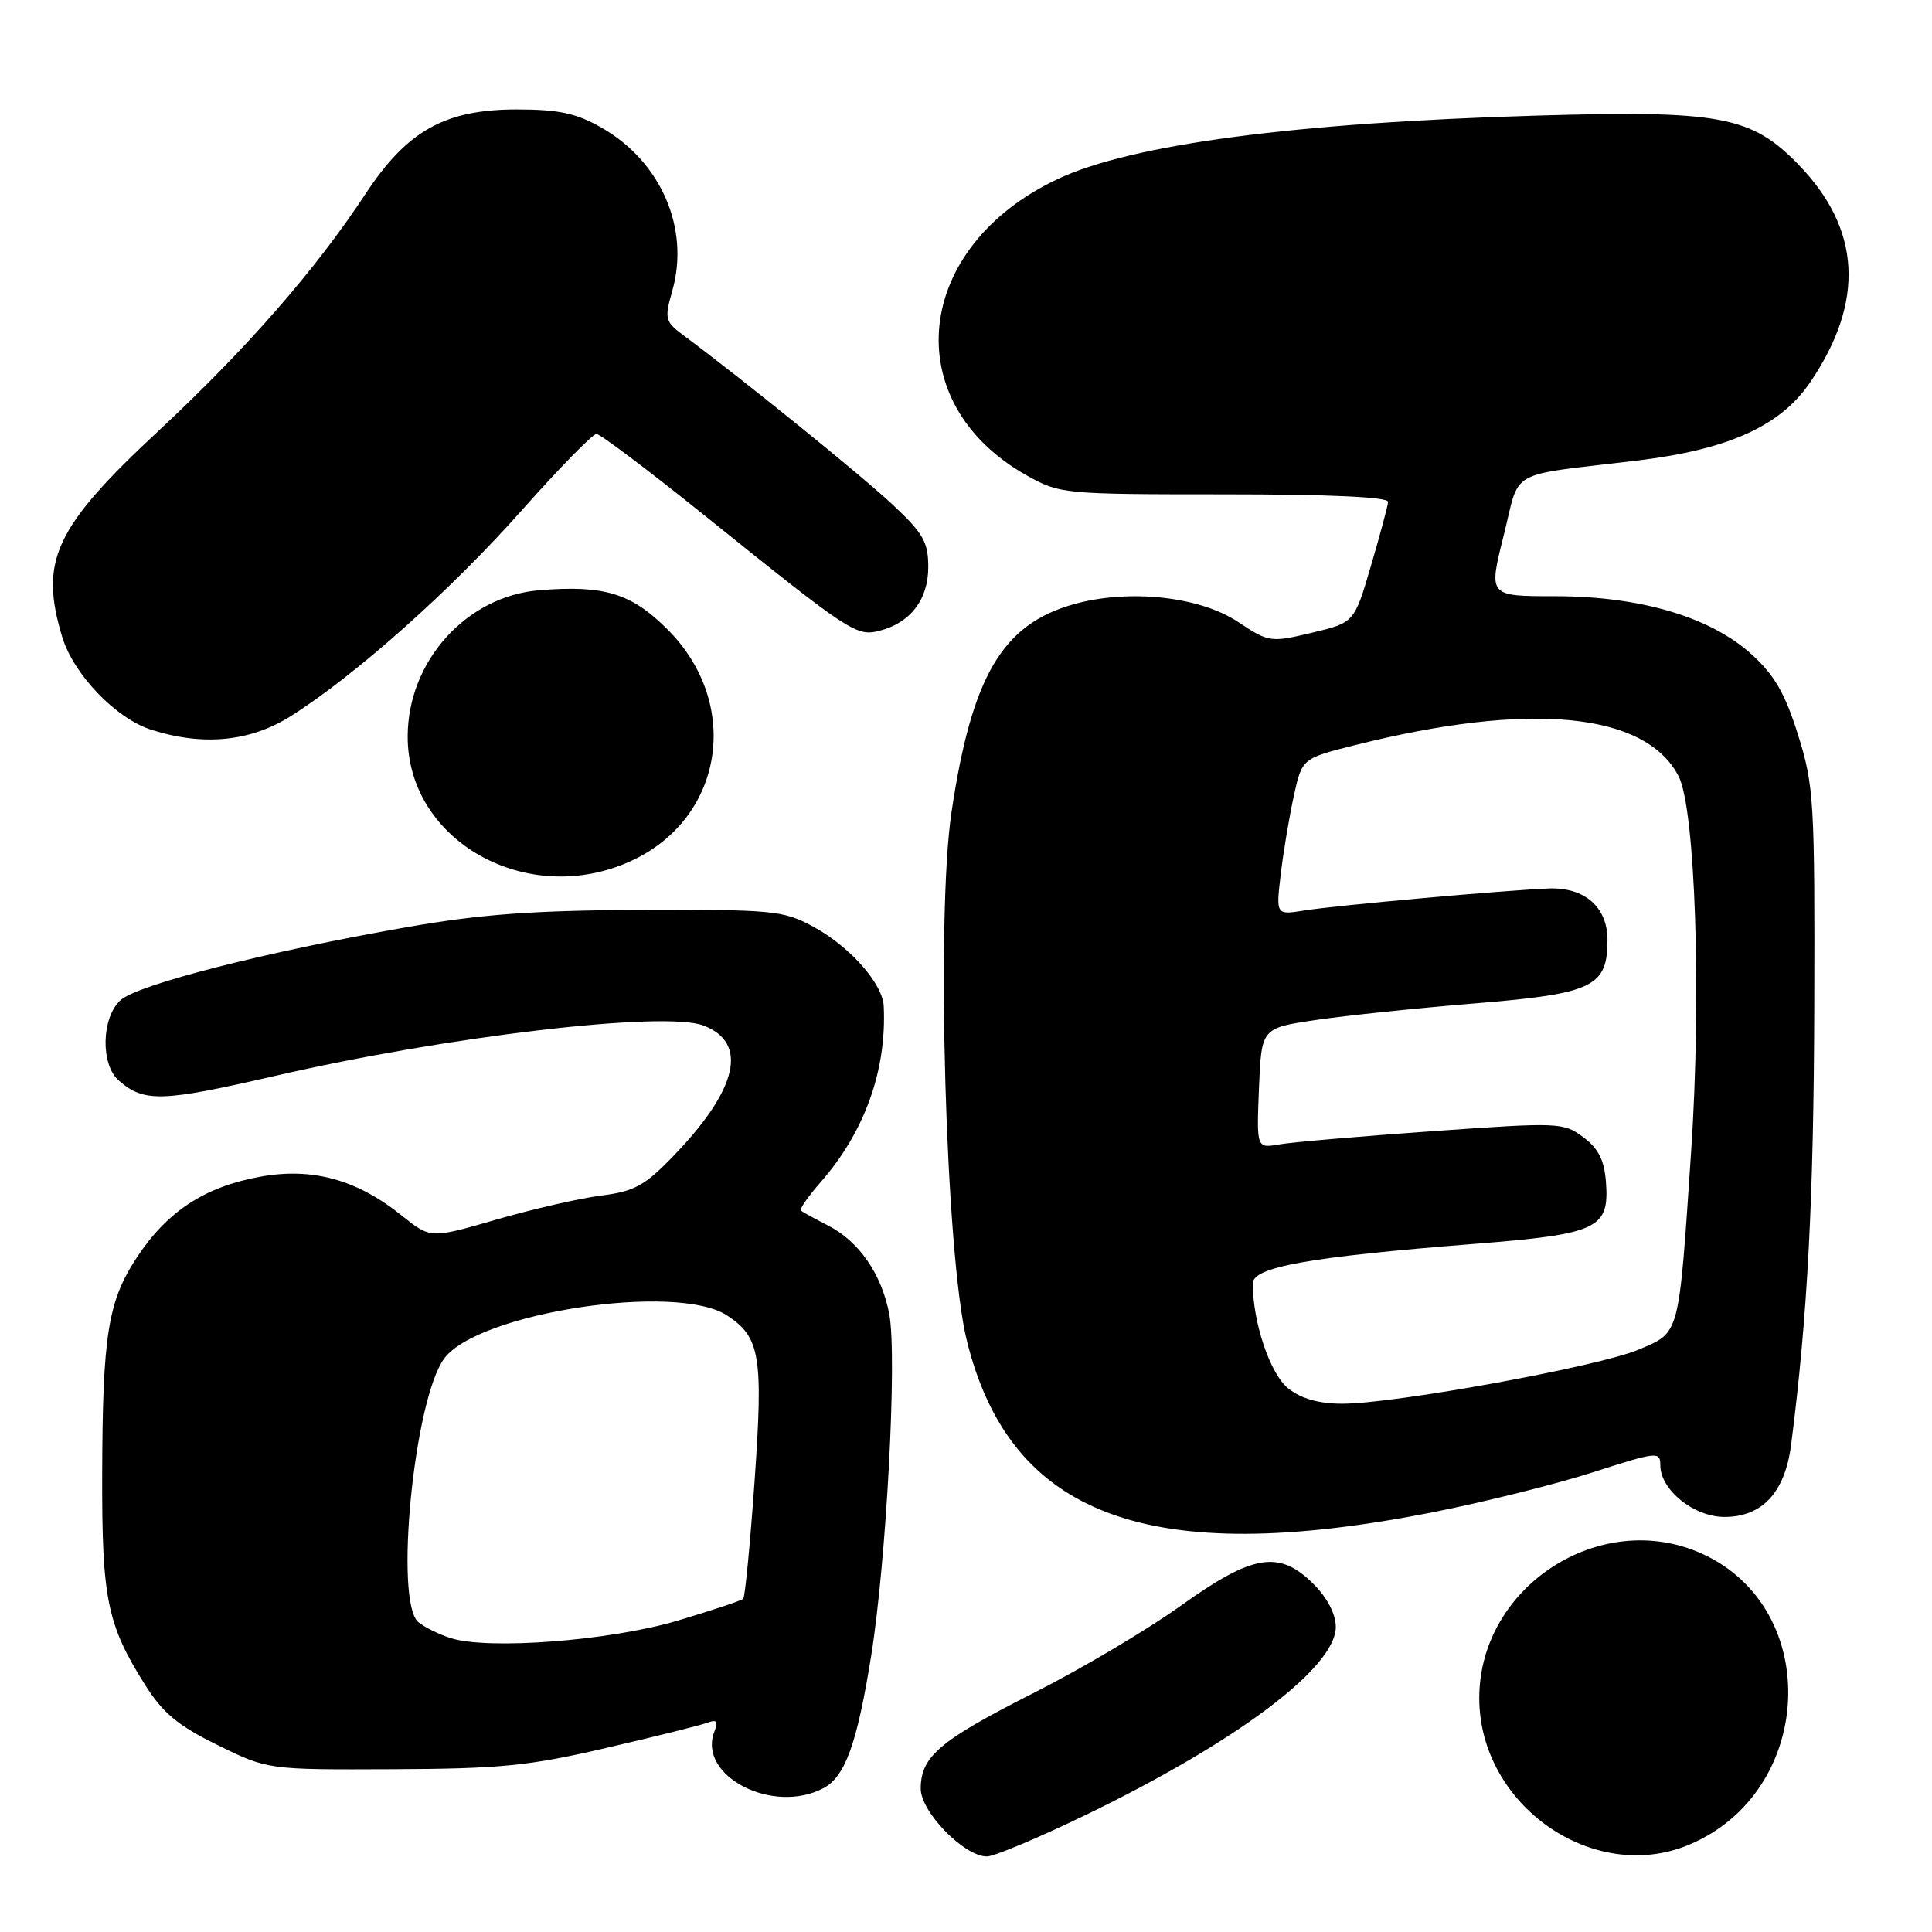 <?xml version="1.0" encoding="UTF-8" standalone="no"?>
<!DOCTYPE svg PUBLIC "-//W3C//DTD SVG 1.1//EN" "http://www.w3.org/Graphics/SVG/1.1/DTD/svg11.dtd" >
<svg xmlns="http://www.w3.org/2000/svg" xmlns:xlink="http://www.w3.org/1999/xlink" version="1.1" viewBox="0 0 256 256">
 <g >
 <path fill="currentColor"
d=" M 143.72 240.56 C 163.83 230.84 177.00 220.96 177.00 215.58 C 177.00 213.89 175.88 211.73 174.08 209.92 C 169.51 205.35 166.04 205.91 156.46 212.77 C 152.04 215.94 143.27 221.14 136.96 224.33 C 124.51 230.63 122.00 232.75 122.00 237.01 C 122.00 240.10 127.78 246.01 130.78 245.99 C 131.73 245.99 137.55 243.54 143.72 240.56 Z  M 223.78 244.45 C 240.46 237.48 241.57 213.16 225.54 205.88 C 212.11 199.78 196.01 210.21 196.01 225.00 C 196.01 239.18 211.10 249.74 223.78 244.45 Z  M 109.15 236.92 C 111.99 235.40 113.56 231.04 115.42 219.50 C 117.45 206.85 118.89 179.86 117.84 174.18 C 116.84 168.83 113.83 164.47 109.67 162.36 C 107.93 161.47 106.33 160.59 106.12 160.41 C 105.91 160.22 107.09 158.53 108.74 156.64 C 114.56 150.01 117.50 141.83 117.10 133.33 C 116.96 130.30 112.53 125.33 107.62 122.71 C 103.78 120.65 102.24 120.51 85.00 120.57 C 70.60 120.63 63.68 121.14 53.76 122.88 C 35.31 126.11 18.25 130.46 15.98 132.52 C 13.43 134.82 13.30 141.09 15.75 143.19 C 19.12 146.09 21.41 146.02 36.40 142.57 C 59.25 137.30 88.06 133.91 93.22 135.89 C 99.18 138.17 97.77 144.31 89.27 153.13 C 85.43 157.12 84.08 157.86 79.65 158.42 C 76.82 158.78 70.57 160.21 65.77 161.60 C 57.05 164.13 57.05 164.13 53.25 161.08 C 47.27 156.27 41.33 154.65 34.37 155.94 C 27.11 157.28 22.18 160.51 18.20 166.52 C 14.29 172.41 13.59 176.81 13.54 195.50 C 13.50 211.85 14.19 215.27 19.21 223.23 C 21.57 226.98 23.57 228.65 28.83 231.23 C 35.48 234.50 35.48 234.50 51.99 234.43 C 66.32 234.37 70.07 234.00 80.37 231.60 C 86.90 230.09 92.94 228.58 93.79 228.25 C 94.97 227.80 95.18 228.09 94.65 229.47 C 92.40 235.34 102.45 240.51 109.15 236.92 Z  M 189.80 200.39 C 196.56 199.06 206.13 196.67 211.05 195.09 C 219.58 192.35 220.00 192.30 220.00 194.15 C 220.00 197.41 224.45 201.00 228.50 201.00 C 233.51 201.00 236.52 197.75 237.33 191.45 C 239.50 174.57 240.32 159.11 240.40 133.50 C 240.48 106.15 240.36 104.09 238.25 97.37 C 236.52 91.85 235.13 89.45 232.07 86.68 C 226.59 81.73 217.32 79.00 206.01 79.00 C 197.23 79.00 197.23 79.00 199.23 71.02 C 201.51 61.95 199.39 63.14 217.00 61.02 C 229.05 59.56 235.92 56.45 239.85 50.67 C 247.14 39.95 246.61 30.33 238.27 21.77 C 232.03 15.37 227.91 14.60 203.54 15.32 C 171.63 16.25 149.96 19.12 140.18 23.71 C 121.02 32.71 118.85 53.35 136.05 63.00 C 140.42 65.45 140.90 65.50 162.25 65.50 C 176.16 65.50 183.97 65.86 183.93 66.50 C 183.89 67.05 182.86 70.88 181.65 75.00 C 179.45 82.50 179.45 82.50 173.84 83.84 C 168.33 85.15 168.14 85.12 164.00 82.38 C 158.93 79.02 149.56 78.02 142.28 80.06 C 132.80 82.72 128.75 89.61 126.07 107.69 C 124.02 121.49 125.31 166.24 128.09 177.56 C 133.82 200.96 152.28 207.79 189.80 200.39 Z  M 83.54 114.12 C 95.90 108.51 98.33 93.28 88.45 83.40 C 83.66 78.60 80.04 77.50 71.44 78.21 C 61.79 79.01 54.05 87.61 54.02 97.55 C 53.97 111.44 69.84 120.35 83.54 114.12 Z  M 38.55 94.88 C 47.07 89.50 59.73 78.23 69.10 67.66 C 74.07 62.07 78.53 57.50 79.03 57.50 C 79.53 57.50 86.09 62.45 93.61 68.50 C 112.62 83.79 113.47 84.35 116.50 83.59 C 120.62 82.55 123.00 79.46 123.00 75.14 C 123.00 71.82 122.33 70.65 118.25 66.84 C 114.09 62.95 98.43 50.28 90.65 44.50 C 88.11 42.61 88.02 42.28 89.08 38.54 C 91.43 30.29 87.60 21.43 79.73 16.93 C 76.37 15.00 74.07 14.51 68.50 14.50 C 58.97 14.50 53.95 17.30 48.42 25.71 C 41.81 35.76 32.70 46.19 21.05 57.05 C 7.25 69.90 5.20 74.26 8.23 84.36 C 9.71 89.32 15.34 95.20 20.05 96.70 C 26.93 98.89 33.17 98.28 38.55 94.88 Z  M 59.69 217.05 C 58.14 216.55 56.23 215.60 55.44 214.95 C 52.22 212.28 54.85 185.45 58.86 180.01 C 63.34 173.94 89.65 169.93 96.33 174.30 C 100.74 177.18 101.15 179.69 99.98 196.33 C 99.39 204.63 98.72 211.62 98.48 211.85 C 98.24 212.09 94.32 213.39 89.77 214.75 C 80.81 217.41 64.65 218.65 59.69 217.05 Z  M 170.72 183.99 C 168.32 182.11 166.00 175.26 166.00 170.07 C 166.00 167.88 173.46 166.55 195.50 164.81 C 211.72 163.52 213.26 162.80 212.80 156.65 C 212.58 153.72 211.80 152.18 209.79 150.68 C 207.15 148.72 206.56 148.70 189.79 149.89 C 180.28 150.56 171.15 151.35 169.50 151.64 C 166.50 152.16 166.50 152.16 166.82 144.19 C 167.15 136.22 167.15 136.22 174.32 135.16 C 178.27 134.57 187.80 133.58 195.50 132.95 C 211.09 131.67 213.00 130.76 213.00 124.54 C 213.00 120.19 209.96 117.54 205.19 117.73 C 199.36 117.96 177.04 119.97 172.86 120.64 C 169.07 121.25 169.07 121.25 169.70 115.87 C 170.05 112.92 170.83 108.25 171.43 105.50 C 172.53 100.50 172.53 100.50 179.52 98.74 C 202.71 92.91 218.04 94.38 222.42 102.85 C 224.64 107.14 225.47 131.90 224.09 152.50 C 222.42 177.32 222.64 176.48 217.13 178.83 C 211.90 181.06 184.84 186.00 177.86 186.00 C 174.78 186.00 172.43 185.34 170.72 183.99 Z "/>
</g>
</svg>